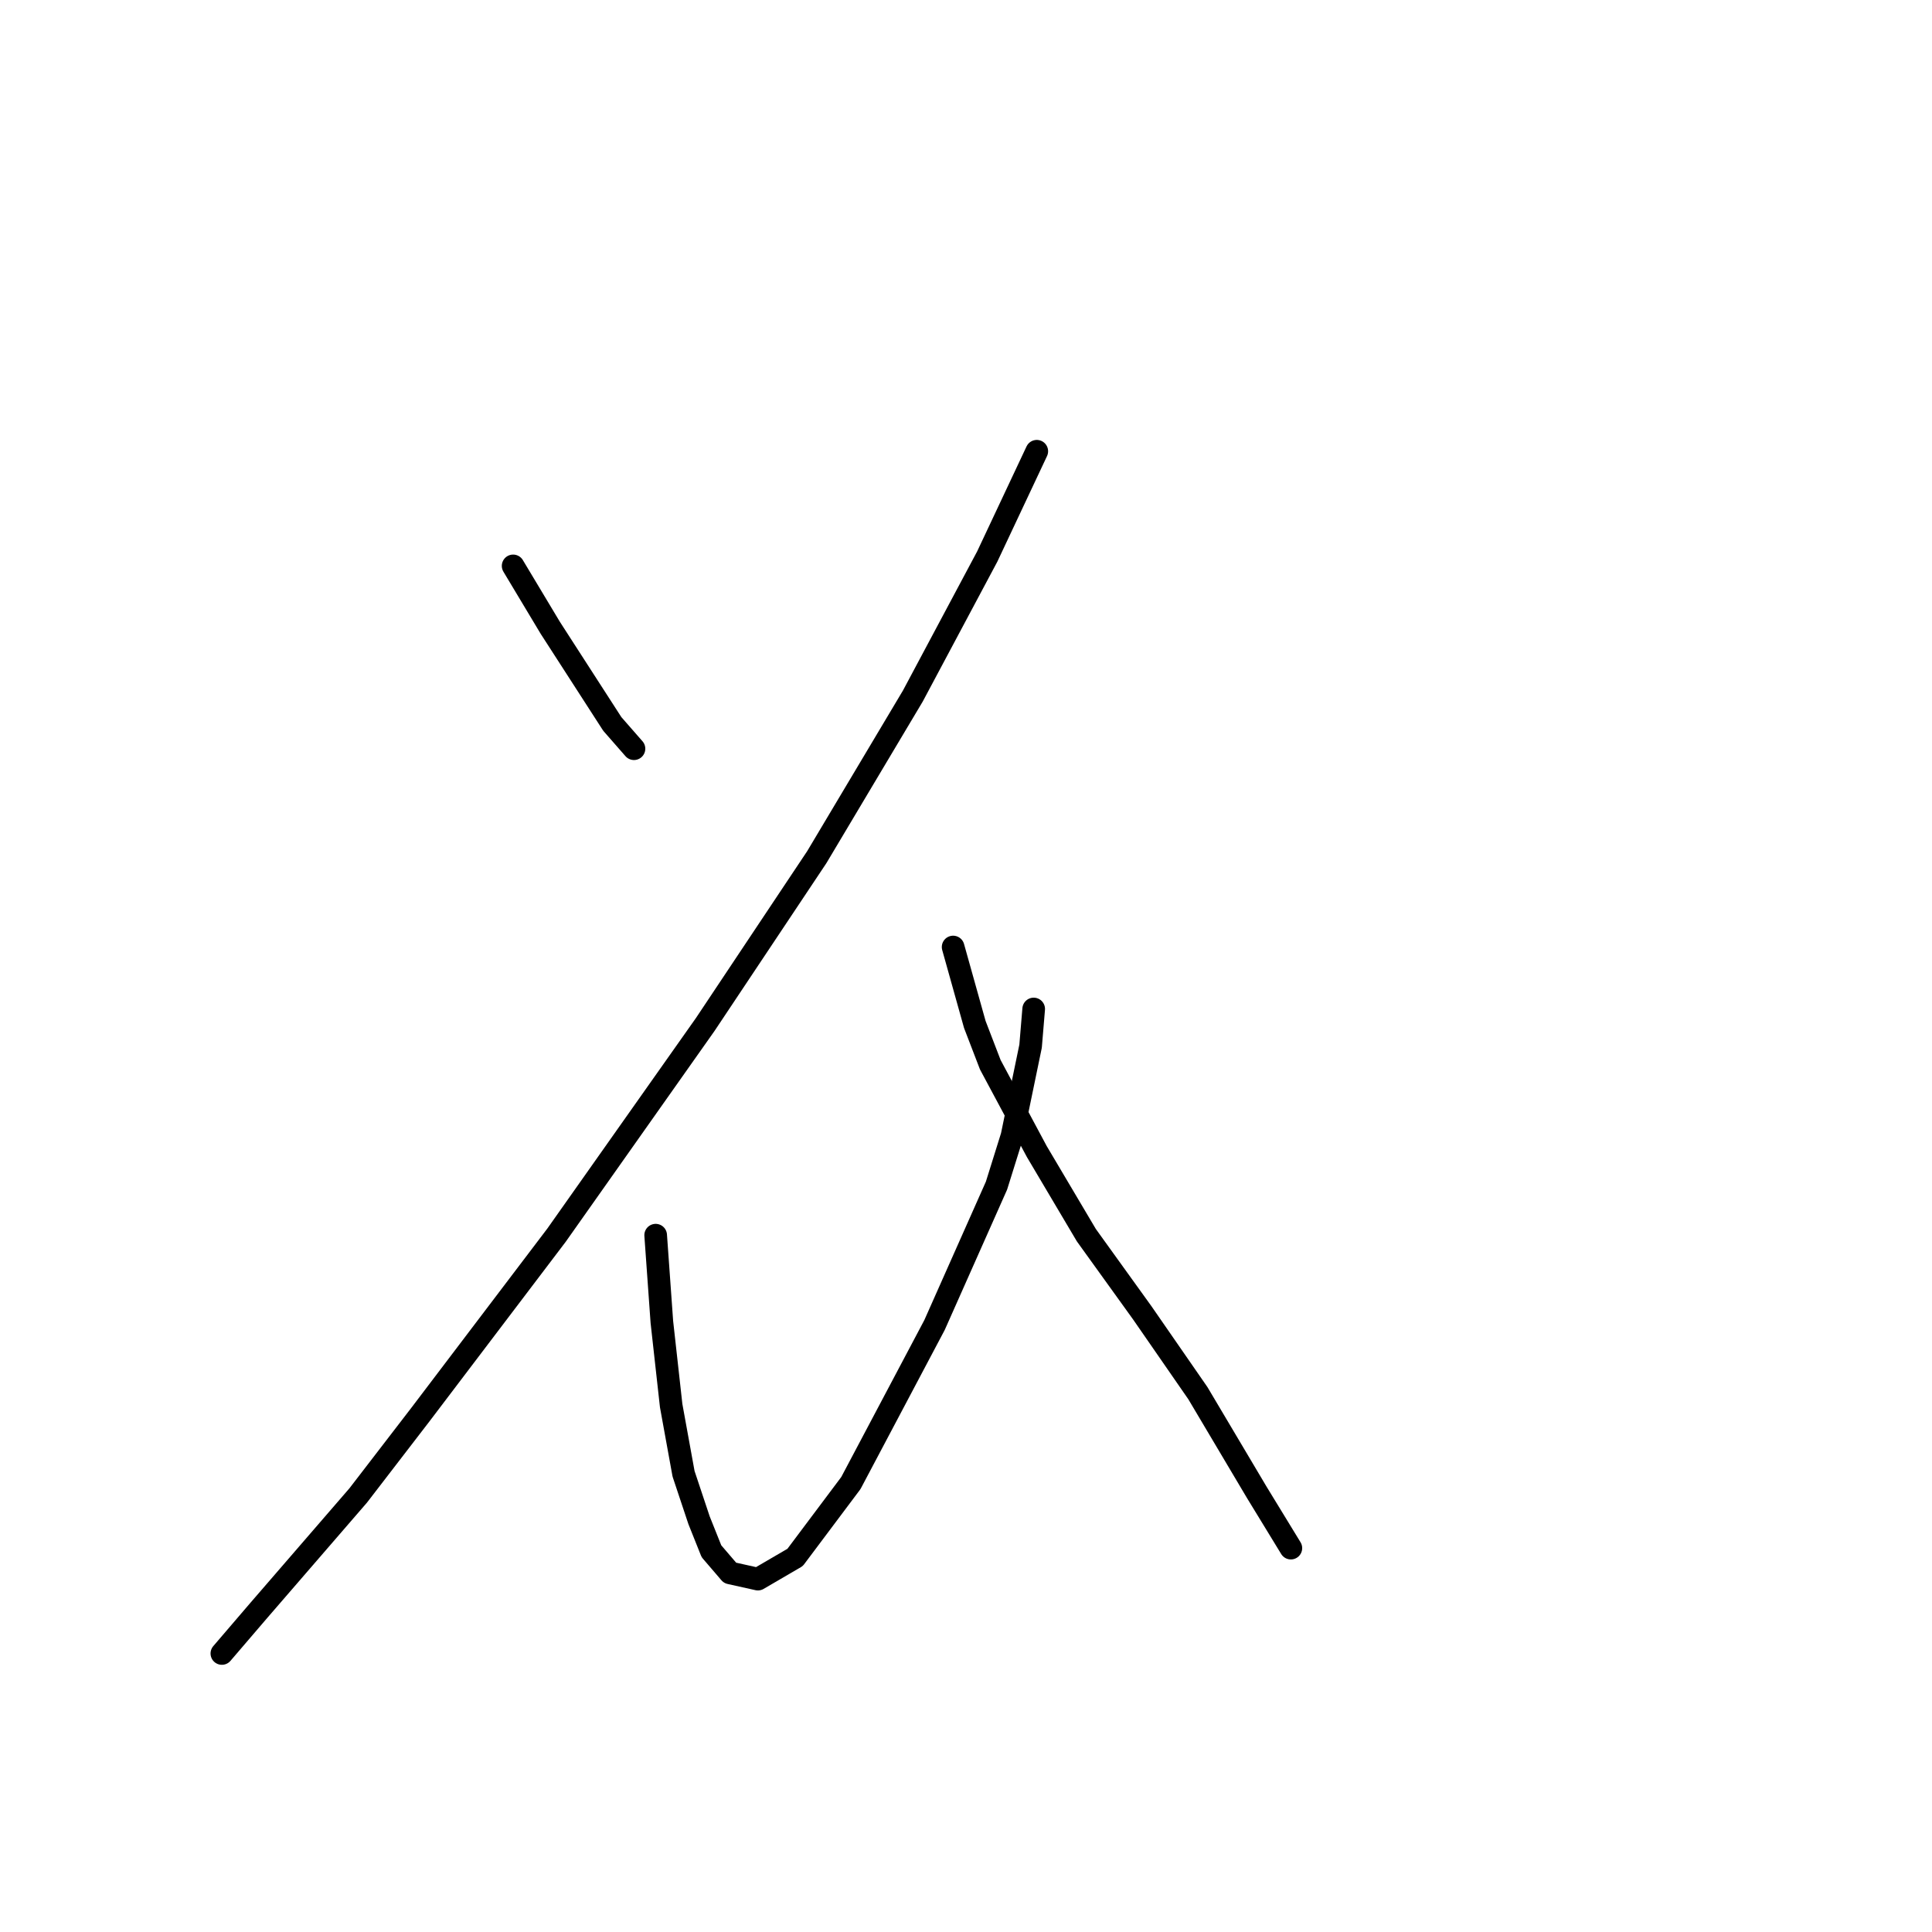 <?xml version="1.0" standalone="no"?>
    <svg width="256" height="256" xmlns="http://www.w3.org/2000/svg" version="1.1">
    <polyline stroke="black" stroke-width="3" stroke-linecap="round" fill="transparent" stroke-linejoin="round" points="67.993 74.984 70.456 79.09 72.919 83.196 81.131 95.924 84.005 99.208 84.005 99.208 " />
        <polyline stroke="black" stroke-width="3" stroke-linecap="round" fill="transparent" stroke-linejoin="round" points="137.379 59.793 130.81 73.753 120.956 92.228 108.229 113.578 93.448 135.749 73.741 163.668 55.675 187.481 47.464 198.156 34.326 213.347 29.399 219.095 29.399 219.095 " />
        <polyline stroke="black" stroke-width="3" stroke-linecap="round" fill="transparent" stroke-linejoin="round" points="86.879 163.668 87.7 175.164 88.932 186.249 90.574 195.282 92.627 201.44 94.269 205.546 96.733 208.42 100.428 209.241 105.355 206.367 112.745 196.513 123.83 175.574 132.042 157.099 134.095 150.529 136.558 138.623 136.969 133.696 136.969 133.696 " />
        <polyline stroke="black" stroke-width="3" stroke-linecap="round" fill="transparent" stroke-linejoin="round" points="126.294 125.485 129.168 135.749 131.221 141.086 137.379 152.582 143.948 163.668 151.339 173.932 158.729 184.607 166.53 197.745 171.046 205.135 171.046 205.135 " />
        </svg>